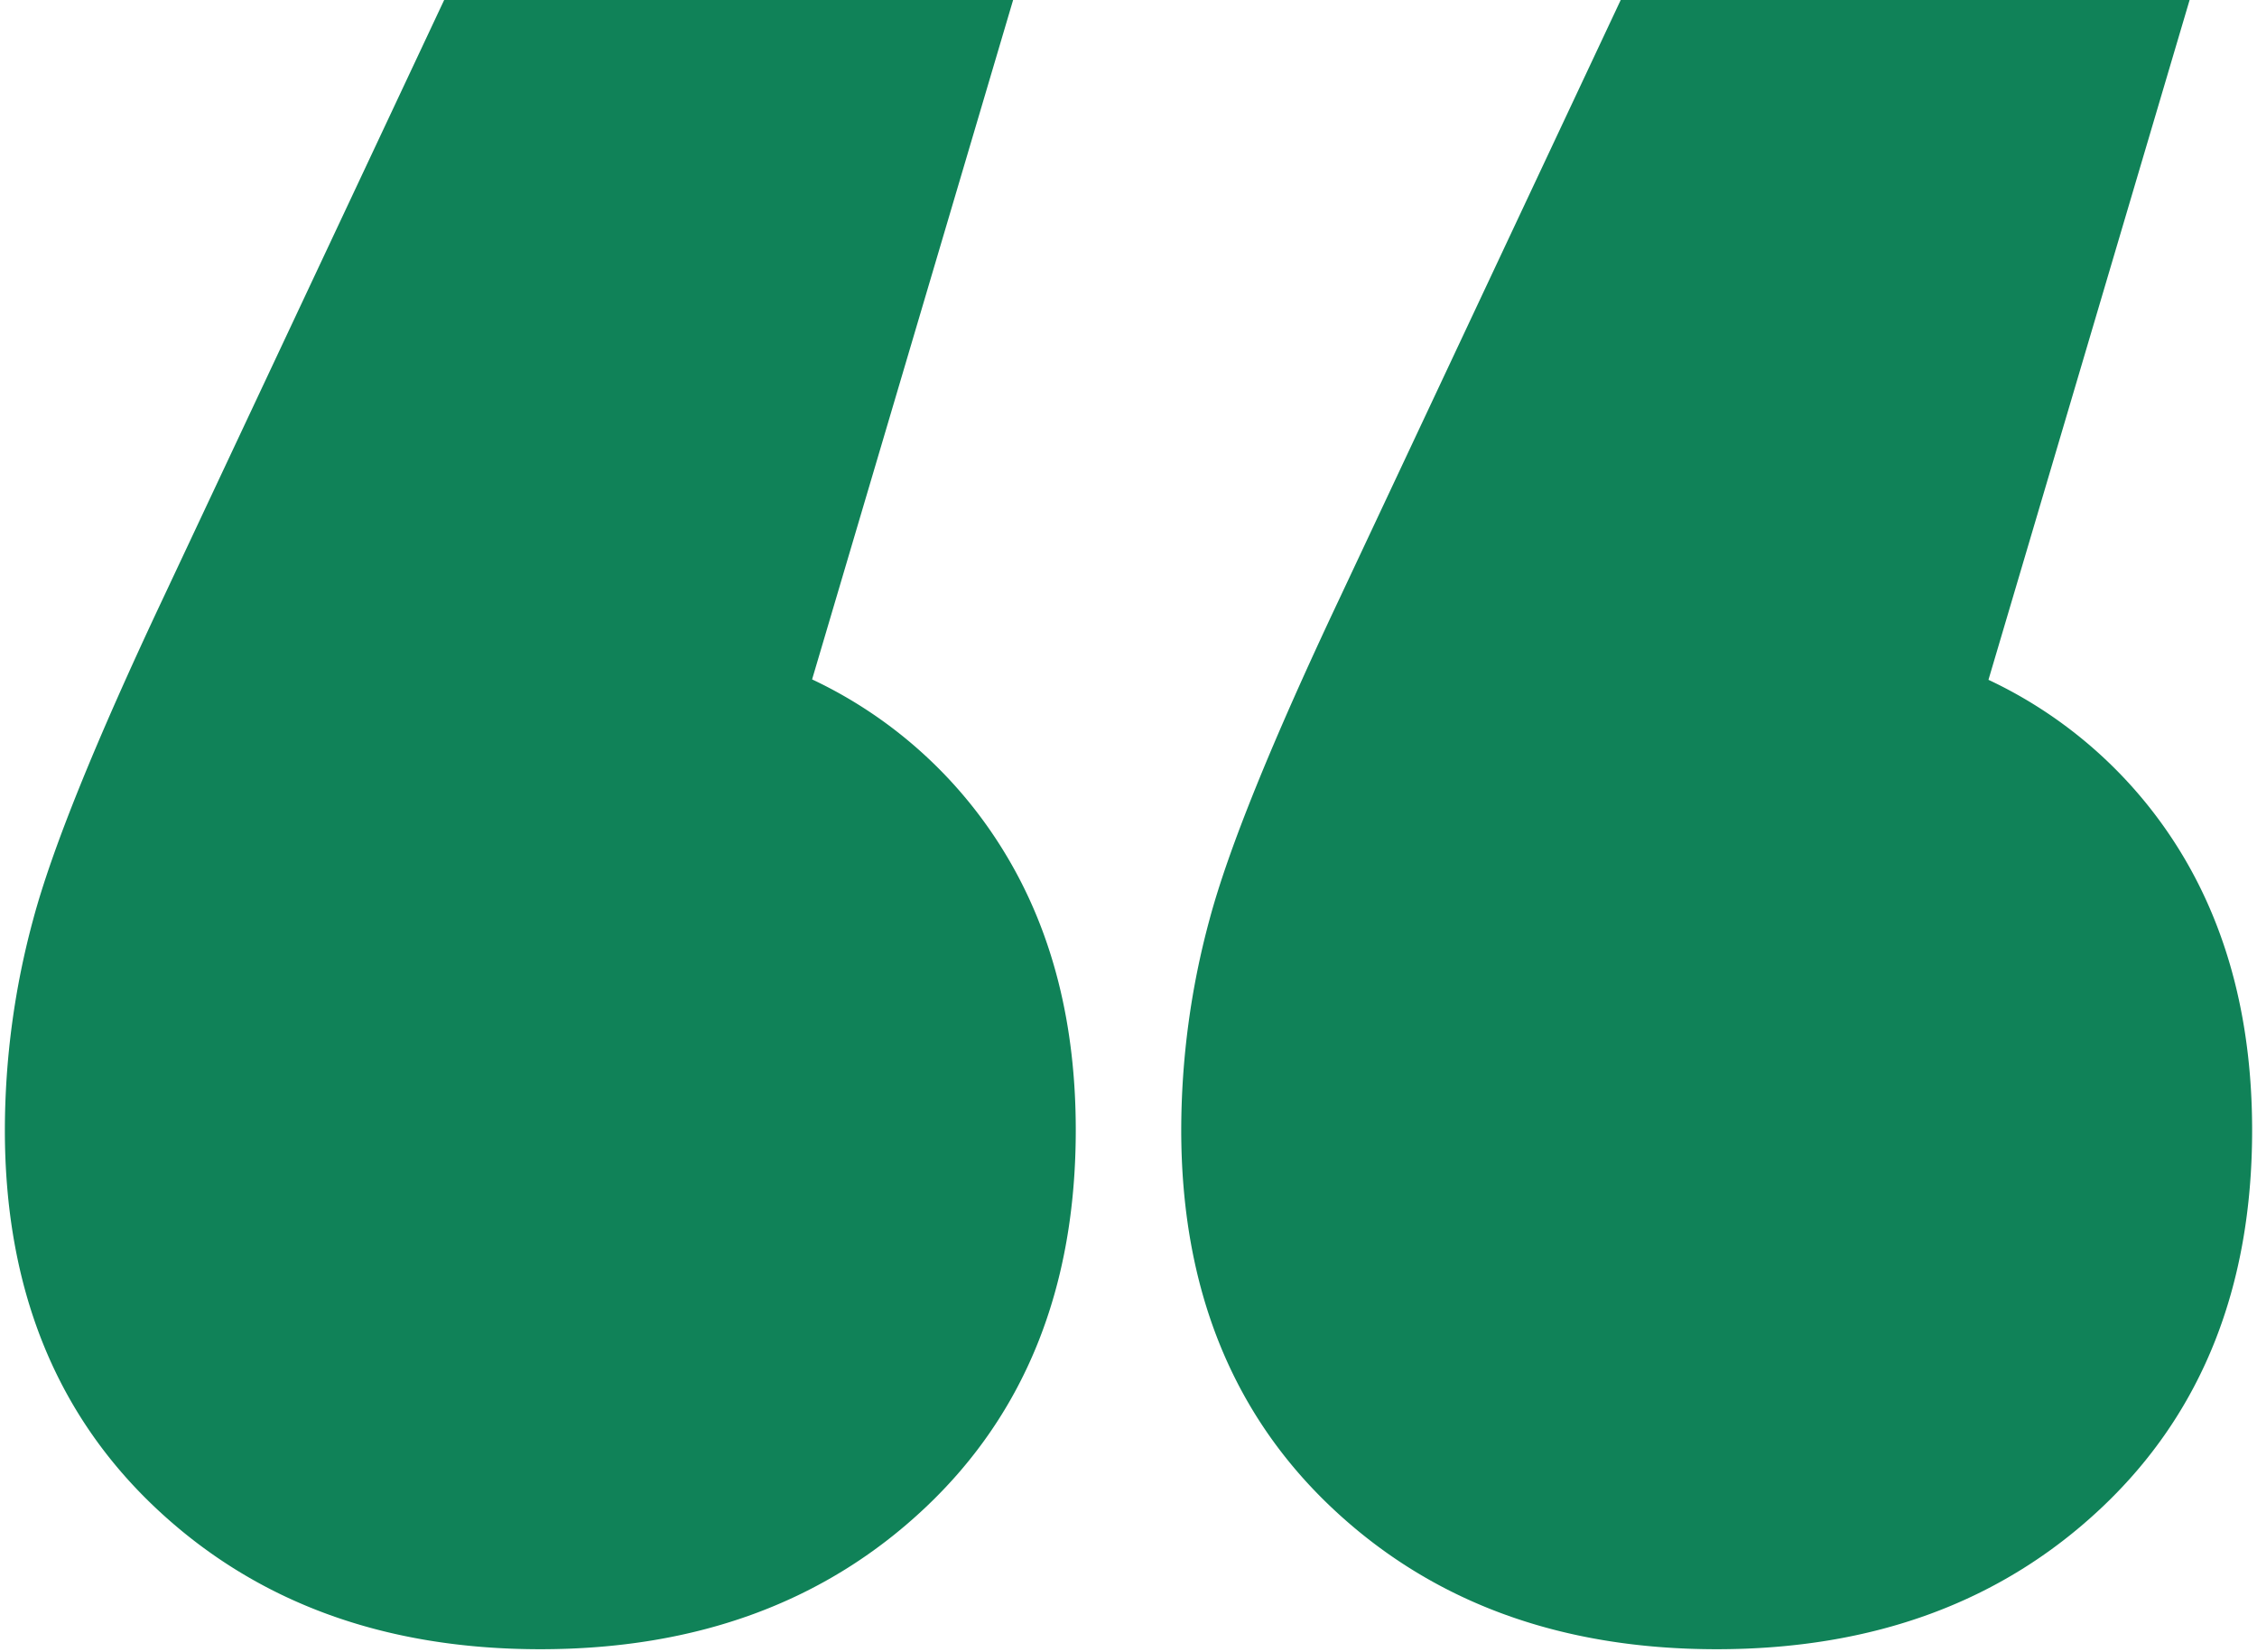 <svg fill="#108258" xmlns="http://www.w3.org/2000/svg" viewBox="0 0 222.56 162.91"><path d="M99.28,84.44q6.8,11.4,6.8,27,0,23.2-14.8,37.2t-38,14q-23.2,0-38-14T.48,111.44a79.62,79.62,0,0,1,2.8-20.8Q6.07,80.24,16.08,59l28-59.6h56L80.08,67A44.29,44.29,0,0,1,99.28,84.44Zm116,0q6.79,11.4,6.8,27,0,23.2-14.8,37.2t-38,14q-23.21,0-38-14t-14.8-37.2a79.62,79.62,0,0,1,2.8-20.8q2.79-10.4,12.8-31.6l28-59.6h56l-20,67.6A44.29,44.29,0,0,1,215.28,84.44Z"/></svg>
